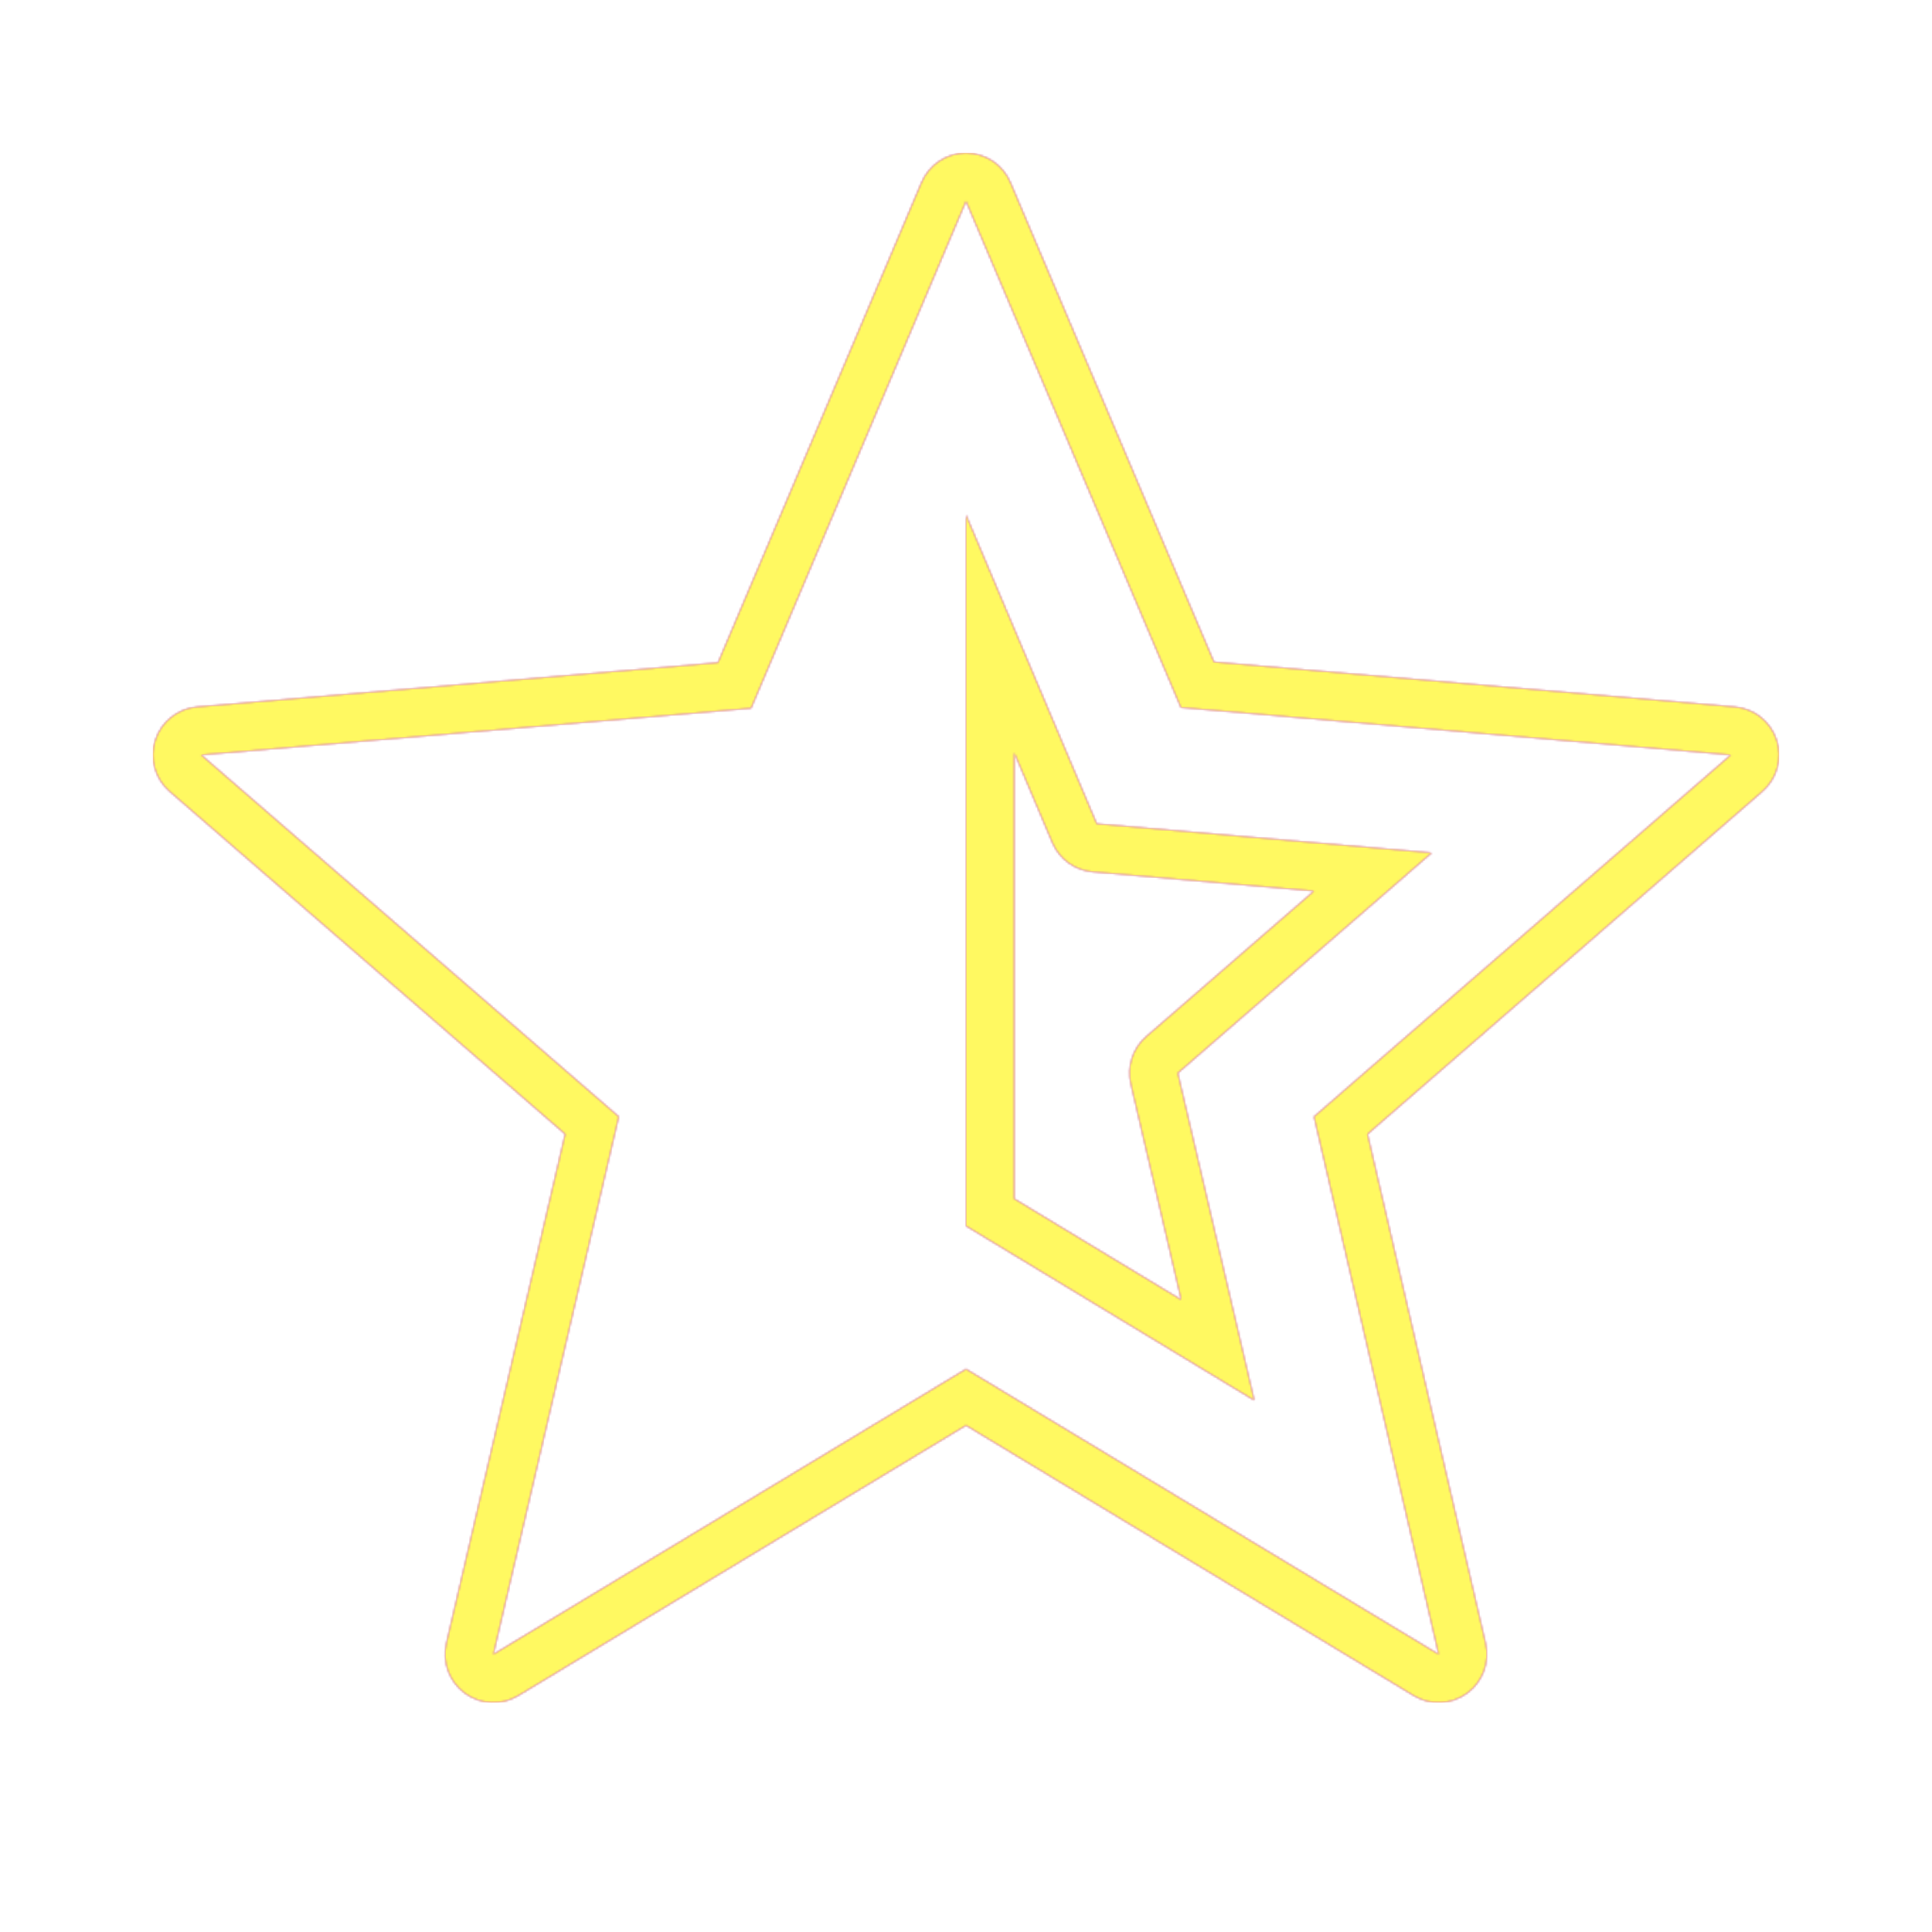 <svg version="1.1" xmlns="http://www.w3.org/2000/svg" xmlns:xlink="http://www.w3.org/1999/xlink" viewBox="0,0,1024,1024">
	<!-- Color names: teamapps-color-1, teamapps-color-2, teamapps-color-3 -->
	<desc>star_half icon - Licensed under Apache License v2.0 (http://www.apache.org/licenses/LICENSE-2.0) - Created with Iconfu.com - Derivative work of Material icons (Copyright Google Inc.)</desc>
	<defs>
		<radialGradient cx="0" cy="0" r="1448.15" id="color-kcisV26m" gradientUnits="userSpaceOnUse">
			<stop offset="0.08" stop-color="#ffffff"/>
			<stop offset="1" stop-color="#000000"/>
		</radialGradient>
		<linearGradient x1="0" y1="1024" x2="1024" y2="0" id="color-oe5bt6Al" gradientUnits="userSpaceOnUse">
			<stop offset="0.2" stop-color="#000000"/>
			<stop offset="0.8" stop-color="#ffffff"/>
		</linearGradient>
		<filter id="filter-3KgGHt0N" color-interpolation-filters="sRGB">
			<feOffset/>
		</filter>
		<mask id="mask-4gOwgBx4">
			<rect fill="url(#color-oe5bt6Al)" x="81.06" y="81.06" width="861.88" height="821.34"/>
		</mask>
		<mask id="mask-KHhfQoAb">
			<path d="M724.84,601.08l62.59,269.94c2.32,10.02 -1.58,20.46 -9.9,26.5c-8.33,6.04 -19.46,6.51 -28.27,1.2l-237.27,-143.21l-237.27,143.21c-8.81,5.32 -19.95,4.84 -28.28,-1.21c-8.33,-6.05 -12.22,-16.5 -9.88,-26.52l62.96,-269.9l-209.63,-181.6c-7.78,-6.74 -10.77,-17.48 -7.58,-27.27c3.19,-9.79 11.92,-16.72 22.18,-17.59l276.06,-23.42l107.87,-254.52c4.01,-9.46 13.29,-15.61 23.56,-15.61c10.28,0 19.56,6.14 23.57,15.6l107.88,254.16l276.09,23.8c10.24,0.88 18.97,7.81 22.15,17.59c3.18,9.78 0.2,20.51 -7.57,27.25zM599.35,574.57c-2.16,-9.25 0.98,-18.94 8.15,-25.16l88.9,-77.12l-117.3,-10.17c-9.45,-0.82 -17.67,-6.79 -21.36,-15.53l-20.14,-47.57v236.37l88.45,53.5zM917.34,400.13l-291.44,-25.13l-113.9,-268.34l-113.9,268.74l-291.44,24.73l221.31,191.72l-66.47,284.95l250.5,-151.19l250.5,151.19l-66.07,-284.95zM512,649.82v-376.96l69.31,163.75l177.54,15.4l-134.57,116.74l40.53,173.49z" fill="url(#color-kcisV26m)"/>
		</mask>
		<mask id="mask-qfdpi2t6">
			<path d="M724.84,601.08l62.59,269.94c2.32,10.02 -1.58,20.46 -9.9,26.5c-8.33,6.04 -19.46,6.51 -28.27,1.2l-237.27,-143.21l-237.27,143.21c-8.81,5.32 -19.95,4.84 -28.28,-1.21c-8.33,-6.05 -12.22,-16.5 -9.88,-26.52l62.96,-269.9l-209.63,-181.6c-7.78,-6.74 -10.77,-17.48 -7.58,-27.27c3.19,-9.79 11.92,-16.72 22.18,-17.59l276.06,-23.42l107.87,-254.52c4.01,-9.46 13.29,-15.61 23.56,-15.61c10.28,0 19.56,6.14 23.57,15.6l107.88,254.16l276.09,23.8c10.24,0.88 18.97,7.81 22.15,17.59c3.18,9.78 0.2,20.51 -7.57,27.25zM599.35,574.57c-2.16,-9.25 0.98,-18.94 8.15,-25.16l88.9,-77.12l-117.3,-10.17c-9.45,-0.82 -17.67,-6.79 -21.36,-15.53l-20.14,-47.57v236.37l88.45,53.5zM917.34,400.13l-291.44,-25.13l-113.9,-268.34l-113.9,268.74l-291.44,24.73l221.31,191.72l-66.47,284.95l250.5,-151.19l250.5,151.19l-66.07,-284.95zM512,649.82v-376.96l69.31,163.75l177.54,15.4l-134.57,116.74l40.53,173.49z" fill="#ffffff"/>
		</mask>
	</defs>
	<g fill="none" fill-rule="nonzero" style="mix-blend-mode: normal">
		<g mask="url(#mask-qfdpi2t6)">
			<g color="#ff0000" class="teamapps-color-2">
				<rect x="81.06" y="81.06" width="861.88" height="821.34" fill="currentColor"/>
			</g>
			<g color="#bc13e0" class="teamapps-color-3" mask="url(#mask-4gOwgBx4)">
				<rect x="81.06" y="81.06" width="861.88" height="821.34" fill="currentColor"/>
			</g>
		</g>
		<g filter="url(#filter-3KgGHt0N)" mask="url(#mask-KHhfQoAb)">
			<g color="#fff961" class="teamapps-color-1">
				<rect x="81.06" y="81.06" width="861.88" height="821.34" fill="currentColor"/>
			</g>
		</g>
	</g>
</svg>